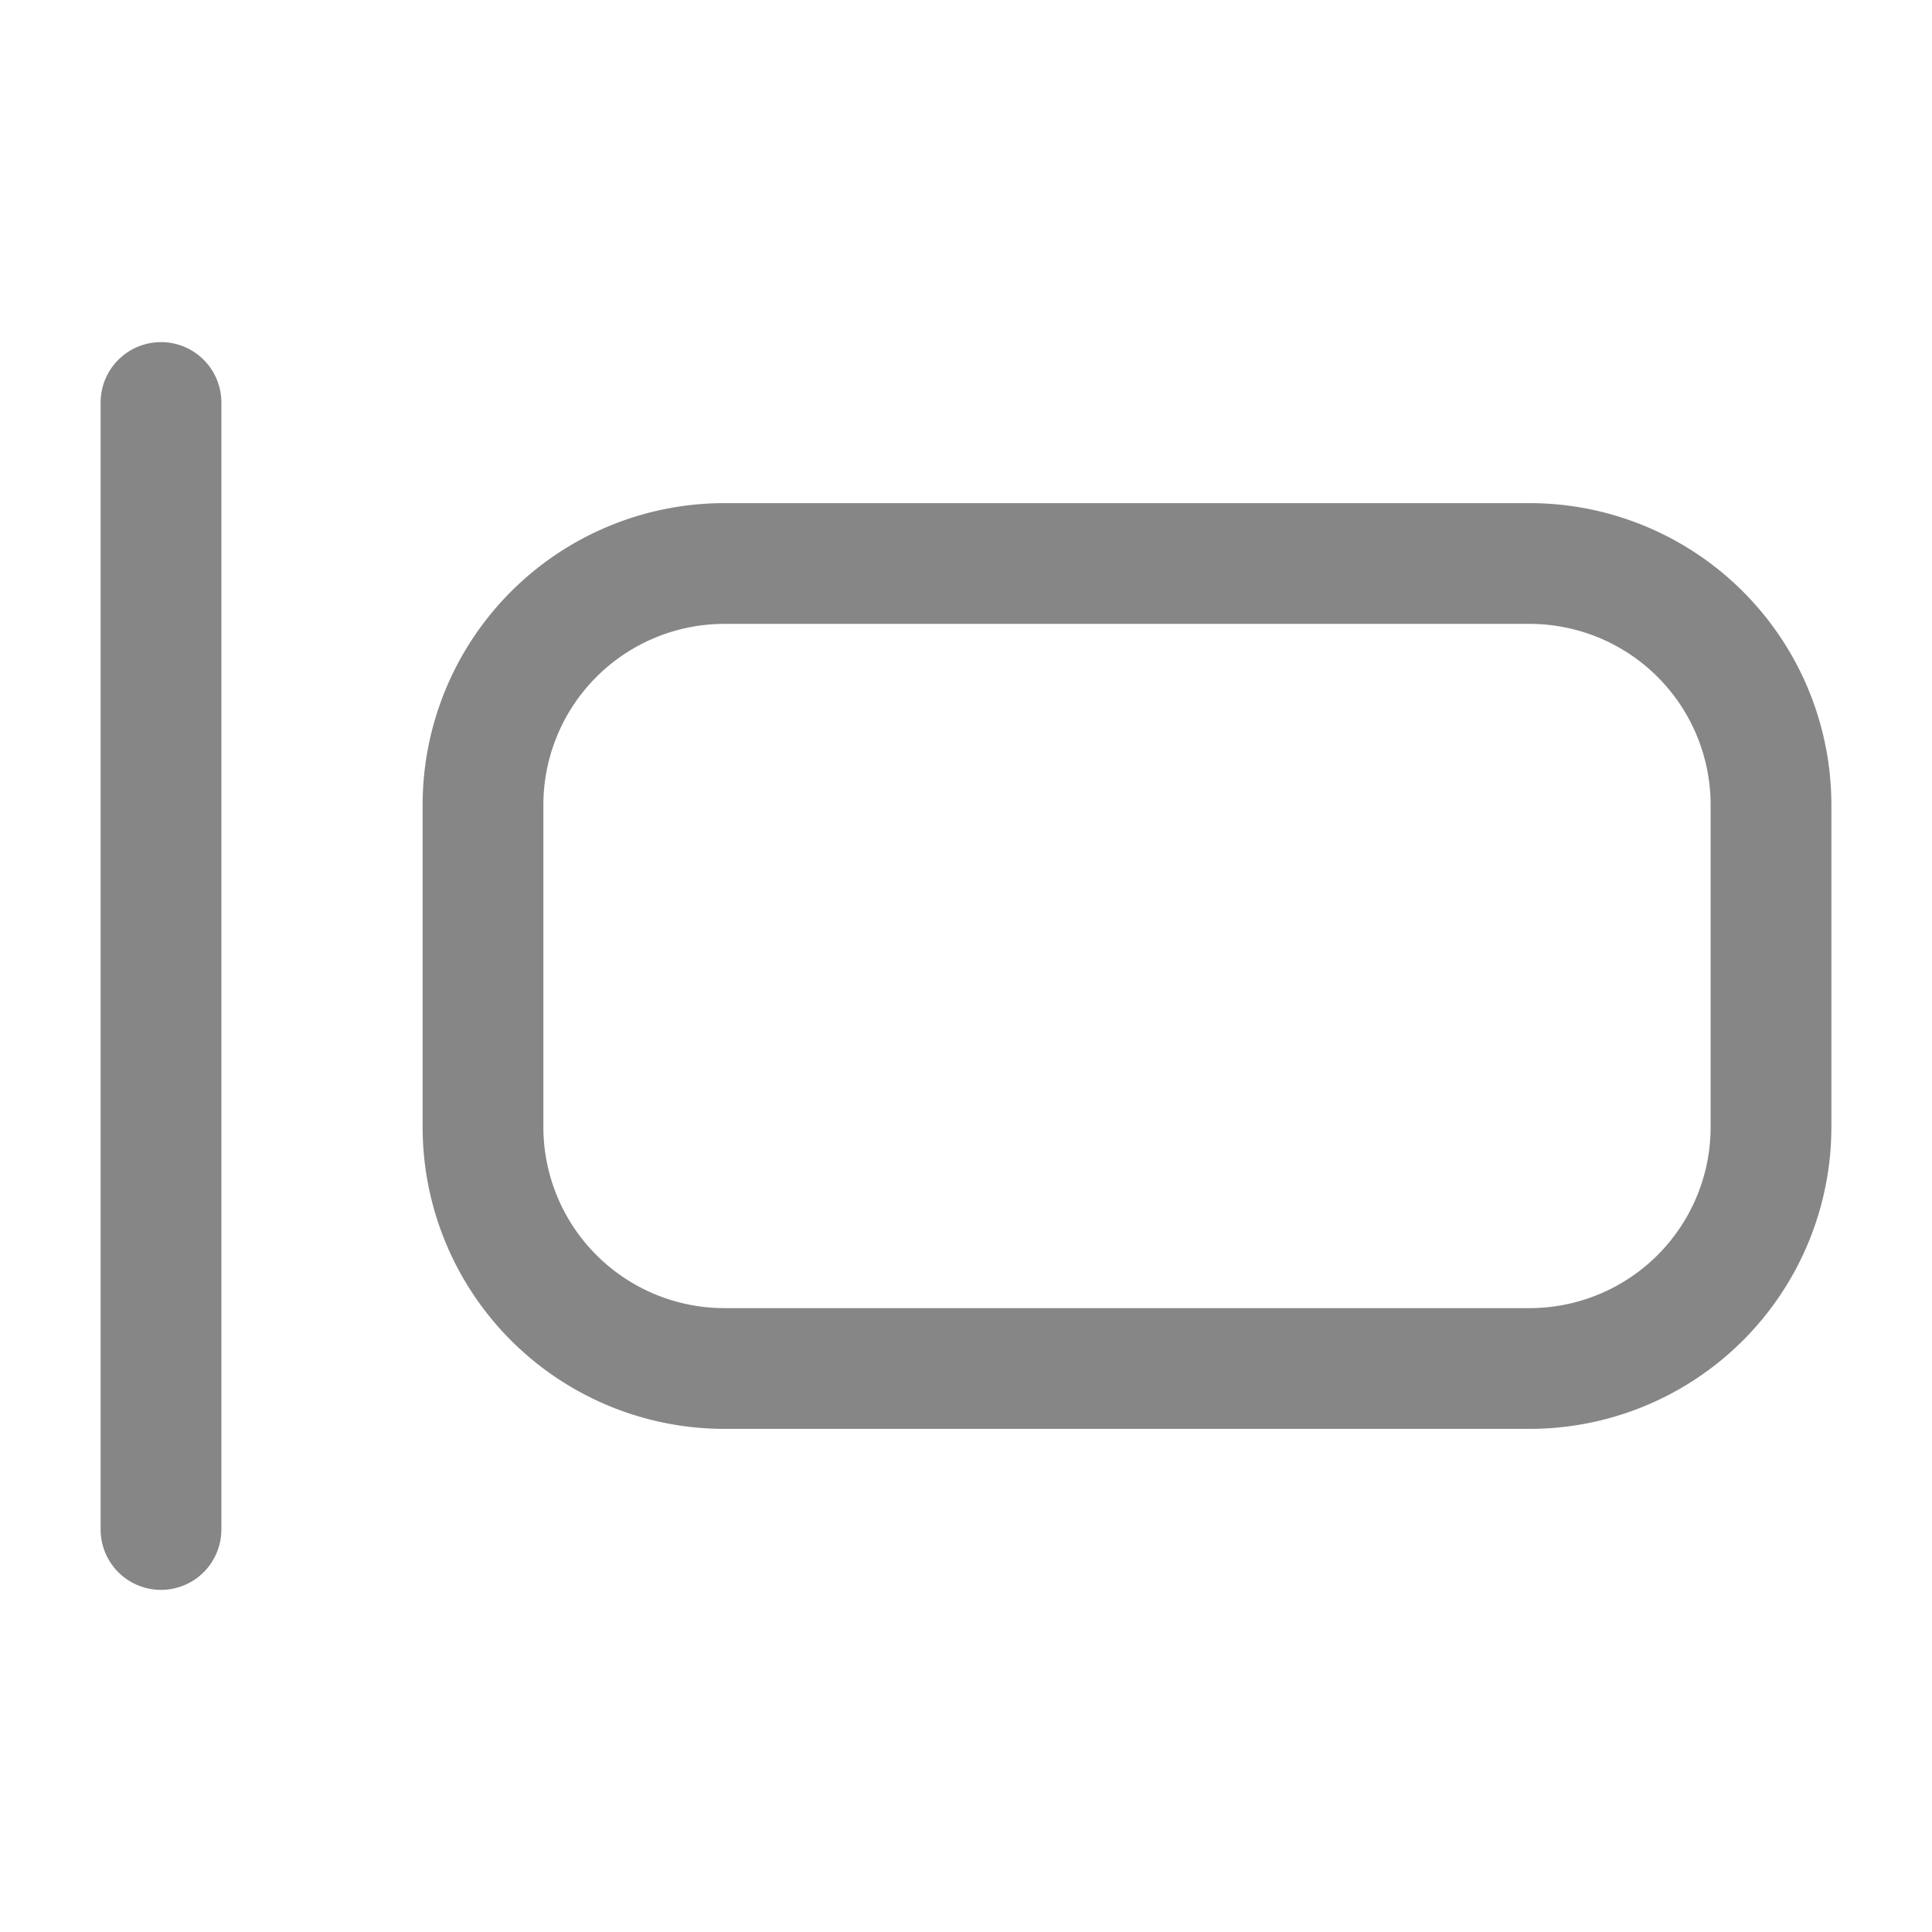 <svg width="24" height="24" fill="none" xmlns="http://www.w3.org/2000/svg">
    <path fill-rule="evenodd" clip-rule="evenodd" d="M2 4.25a.75.75 0 0 1 .75.75v14a.75.75 0 0 1-1.5 0V5A.75.75 0 0 1 2 4.25Zm7 2h10A3.75 3.75 0 0 1 22.75 10v4A3.75 3.75 0 0 1 19 17.75H9A3.75 3.75 0 0 1 5.25 14v-4A3.75 3.75 0 0 1 9 6.25Zm10 1.5H9A2.25 2.25 0 0 0 6.75 10v4A2.25 2.25 0 0 0 9 16.25h10A2.25 2.25 0 0 0 21.25 14v-4A2.25 2.25 0 0 0 19 7.75Z" fill="#868686"/>
</svg>
